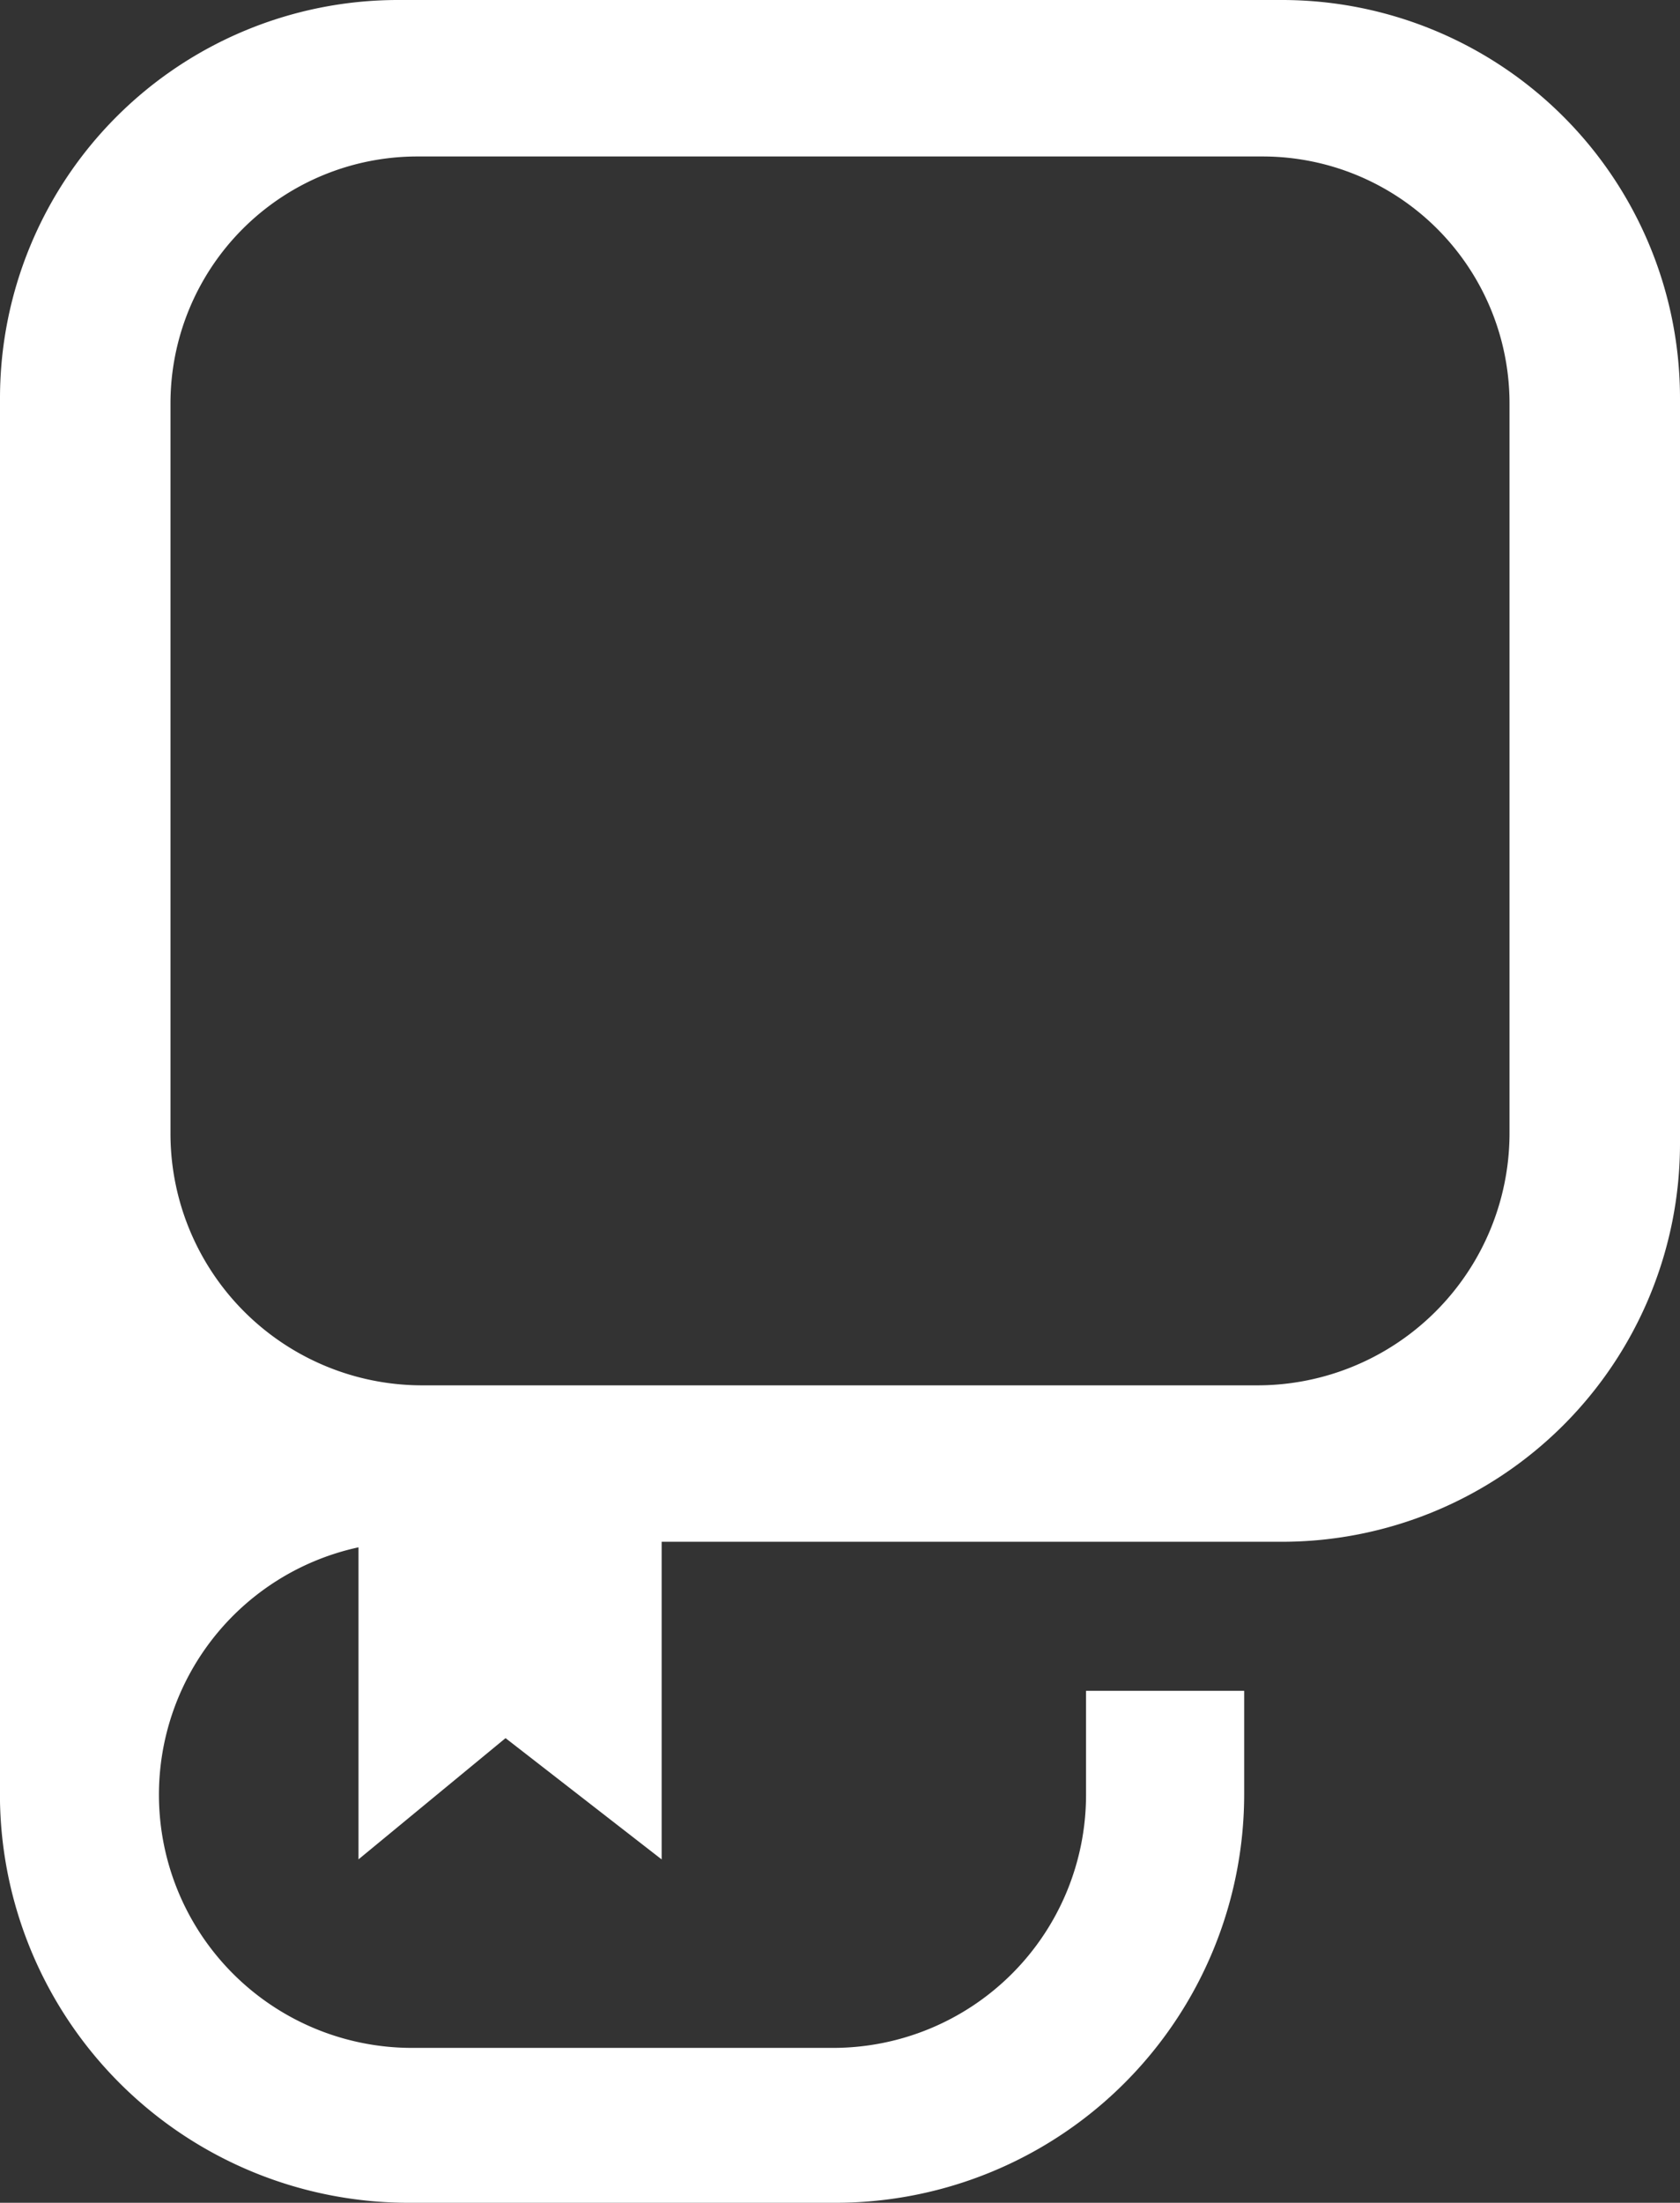 <svg id="Layer_1" data-name="Layer 1" xmlns="http://www.w3.org/2000/svg" viewBox="0 0 390.64 512"><rect x="0" y="0" width="390.64" height="512" fill="#333333" stroke="none"/><defs><style>.cls-1{fill:#fff;}</style></defs><title>logopng light</title><path class="cls-1" d="M298.09,0H92.55A92.56,92.56,0,0,0,0,92.55V417c0,.57,0,1.15,0,1.73A95,95,0,0,0,95,512h99.3a95,95,0,0,0,95-95V393H252.53V417.2A58.83,58.83,0,0,1,193.69,476H95.62A58.84,58.84,0,0,1,83.36,359.65v72.53L117.55,404l36.3,28.19V358.36H298.09a92.56,92.56,0,0,0,92.55-92.55V92.55A92.56,92.56,0,0,0,298.09,0ZM351,263.36A58.63,58.63,0,0,1,292.37,322H98.17a58.52,58.52,0,0,1-58.53-58.53V93.78A57.41,57.41,0,0,1,97.05,36.37H293.59A57.41,57.41,0,0,1,351,93.78Z"/></svg>